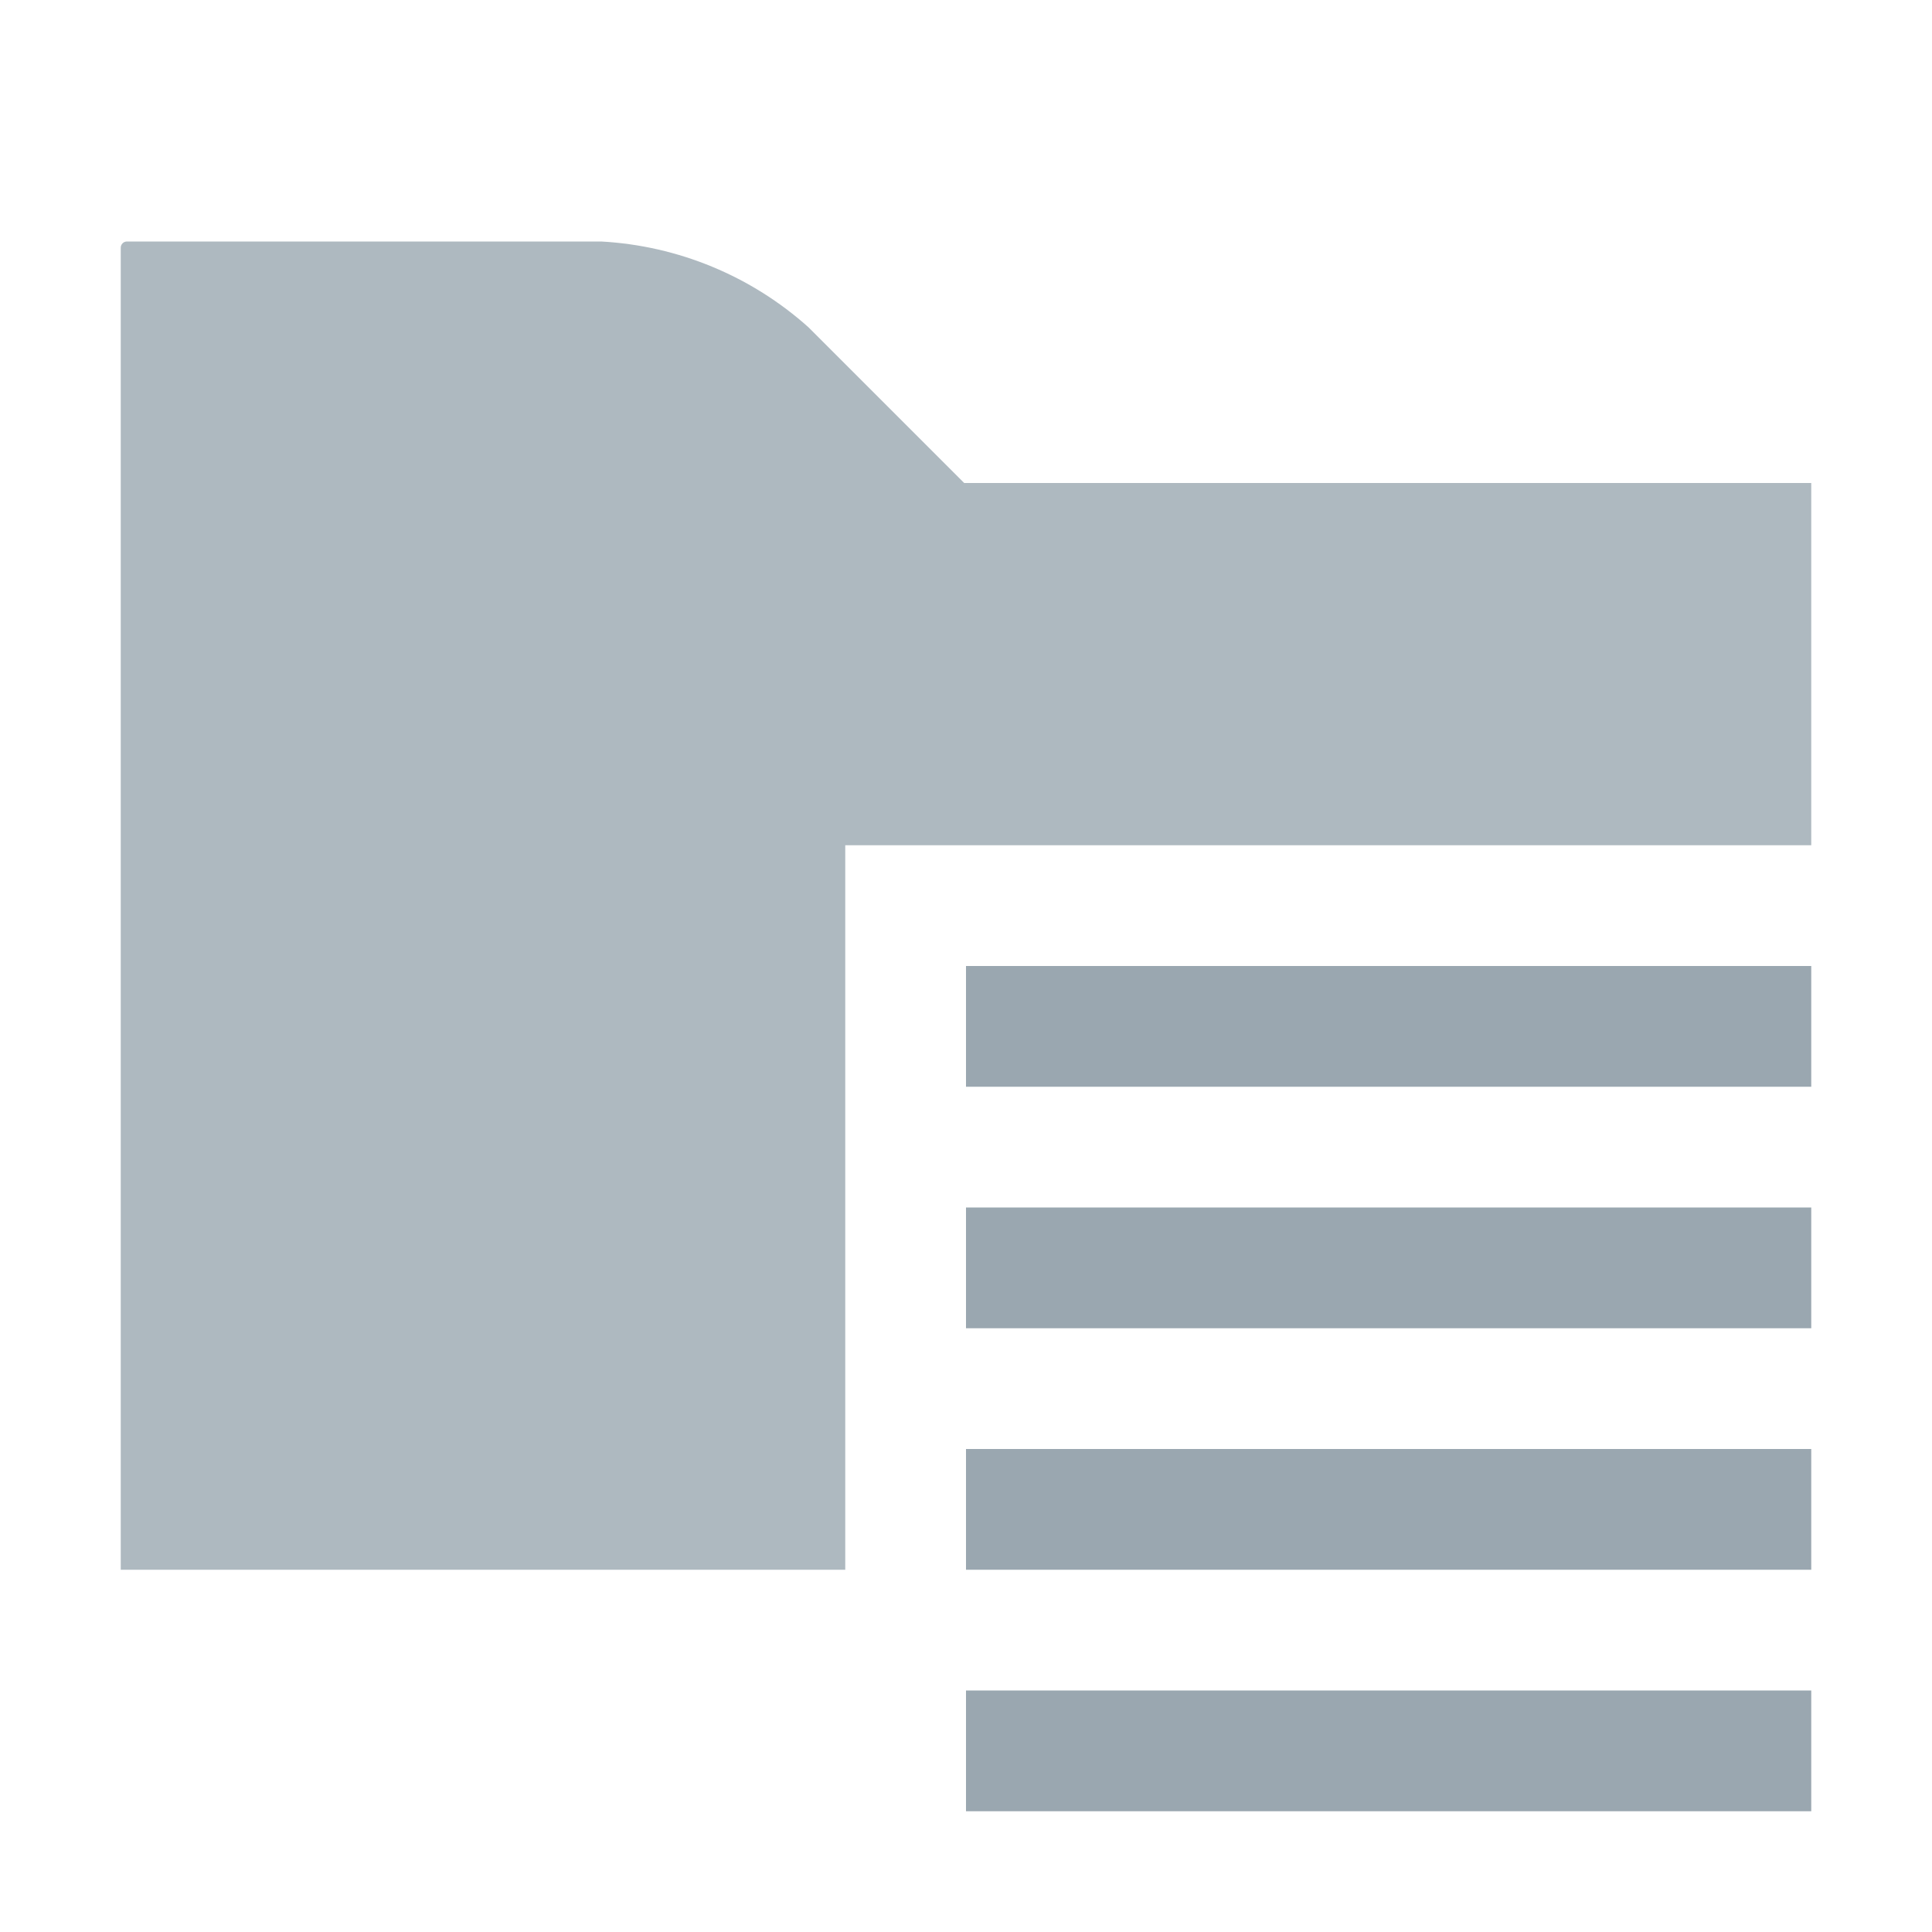 <!-- Copyright 2000-2021 JetBrains s.r.o. Use of this source code is governed by the Apache 2.0 license that can be found in the LICENSE file. -->
<svg xmlns="http://www.w3.org/2000/svg" width="16" height="16" viewBox="0 0 16 16">
  <g fill="none" fill-rule="evenodd">
    <path fill="#9AA7B0" fill-opacity=".8" d="M11,13 L7,13 L7,7 L15,7 L15,13 L11,13 L1,13 L1,2.051 C1,2.023 1.023,2 1.051,2 L4.979,2 C5.616,2.035 6.222,2.286 6.696,2.711 L7.985,4 L15,4 L15,13 L11,13 Z"/>
    <rect width="7" height="1" x="8" y="8" fill="#9AA7B0"/>
    <rect width="7" height="1" x="8" y="10" fill="#9AA7B0"/>
    <rect width="7" height="1" x="8" y="12" fill="#9AA7B0"/>
    <rect width="7" height="1" x="8" y="14" fill="#9AA7B0"/>
  </g>
</svg>
